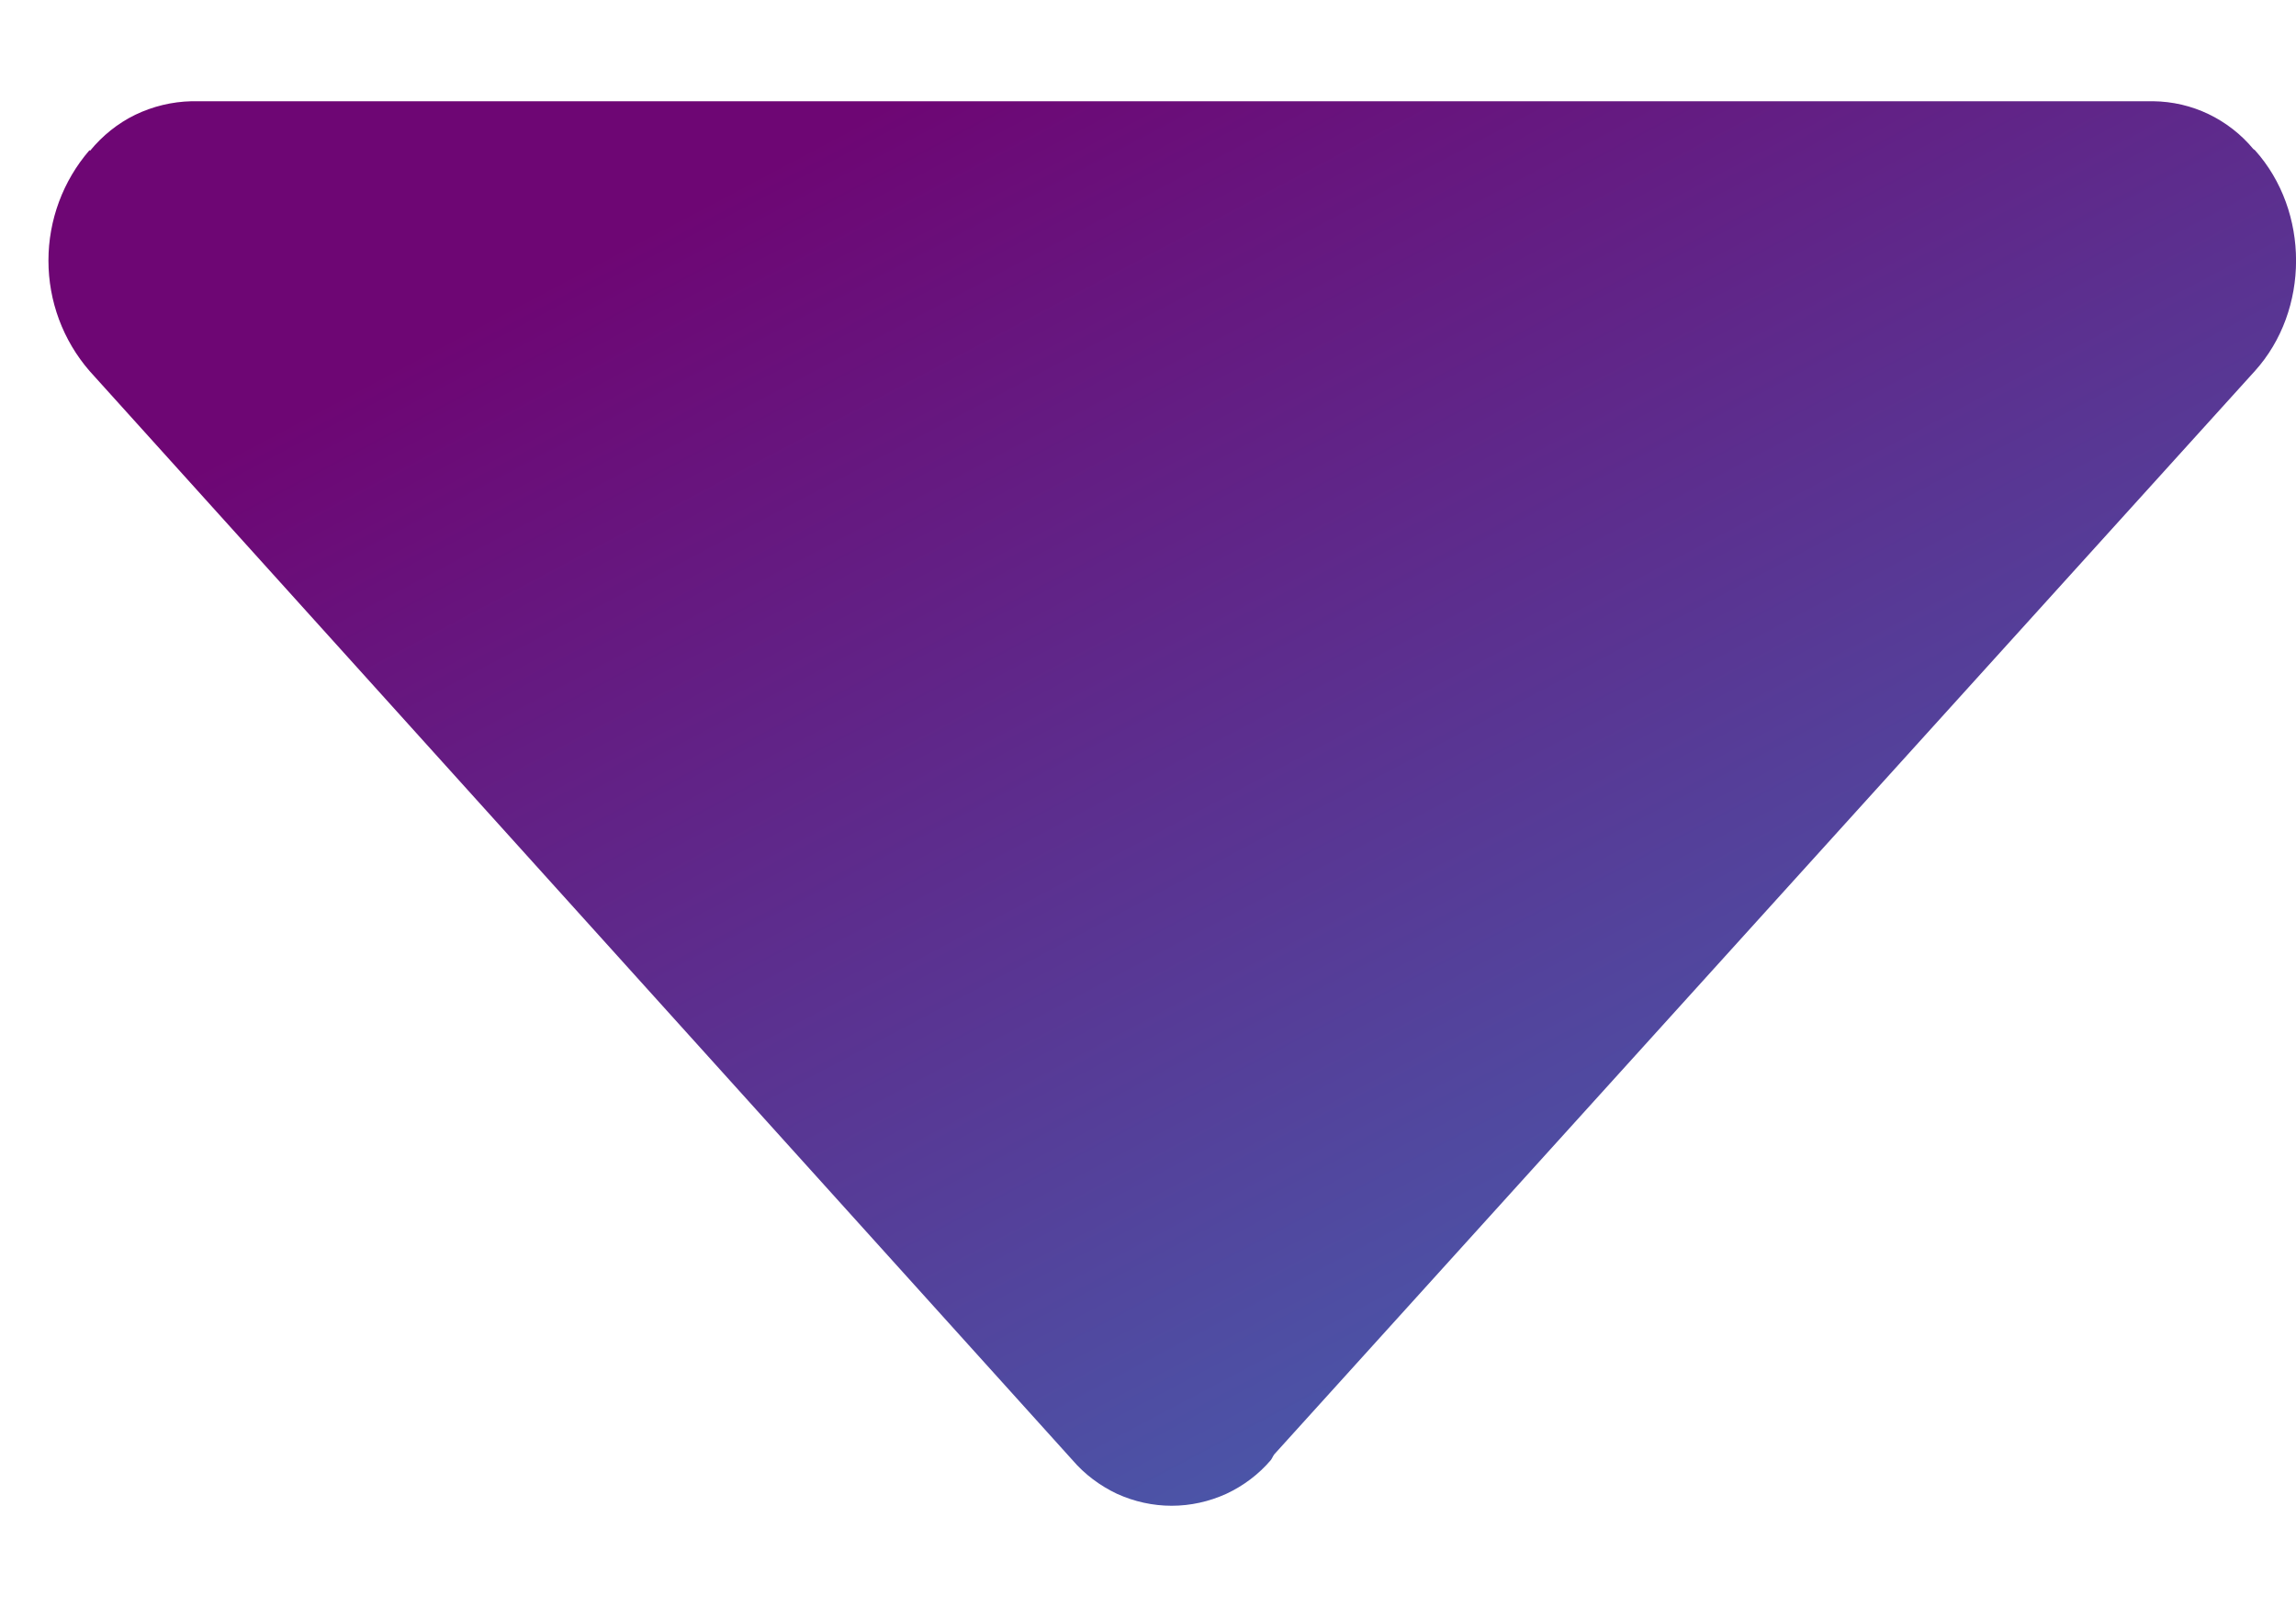     <svg width="10" height="7" viewBox="0 0 10 7" fill="none" xmlns="http://www.w3.org/2000/svg">
    <path d="M5.535 6.36C5.541 6.352 5.544 6.343 5.55 6.335L9.821 1.616C10.06 1.351 10.06 0.92 9.821 0.654C9.819 0.652 9.816 0.651 9.814 0.649C9.761 0.585 9.694 0.533 9.619 0.497C9.544 0.461 9.462 0.442 9.378 0.441H0.834C0.749 0.443 0.666 0.463 0.589 0.5C0.513 0.537 0.446 0.591 0.392 0.657L0.39 0.654C0.274 0.788 0.211 0.959 0.211 1.135C0.211 1.312 0.274 1.482 0.39 1.616L4.671 6.36C4.724 6.422 4.791 6.472 4.865 6.507C4.94 6.541 5.021 6.559 5.103 6.559C5.185 6.559 5.266 6.541 5.341 6.507C5.416 6.472 5.482 6.422 5.535 6.36V6.36Z" fill="url(#paint0_linear_1724_3581)"/>
    <defs>
    <linearGradient id="paint0_linear_1724_3581" x1="2.093" y1="1.383" x2="5.347" y2="7.535" gradientUnits="userSpaceOnUse">
    <stop stop-color="#6E0674"/>
    <stop offset="1" stop-color="#4660AF"/>
    </linearGradient>
    </defs>
    </svg>
